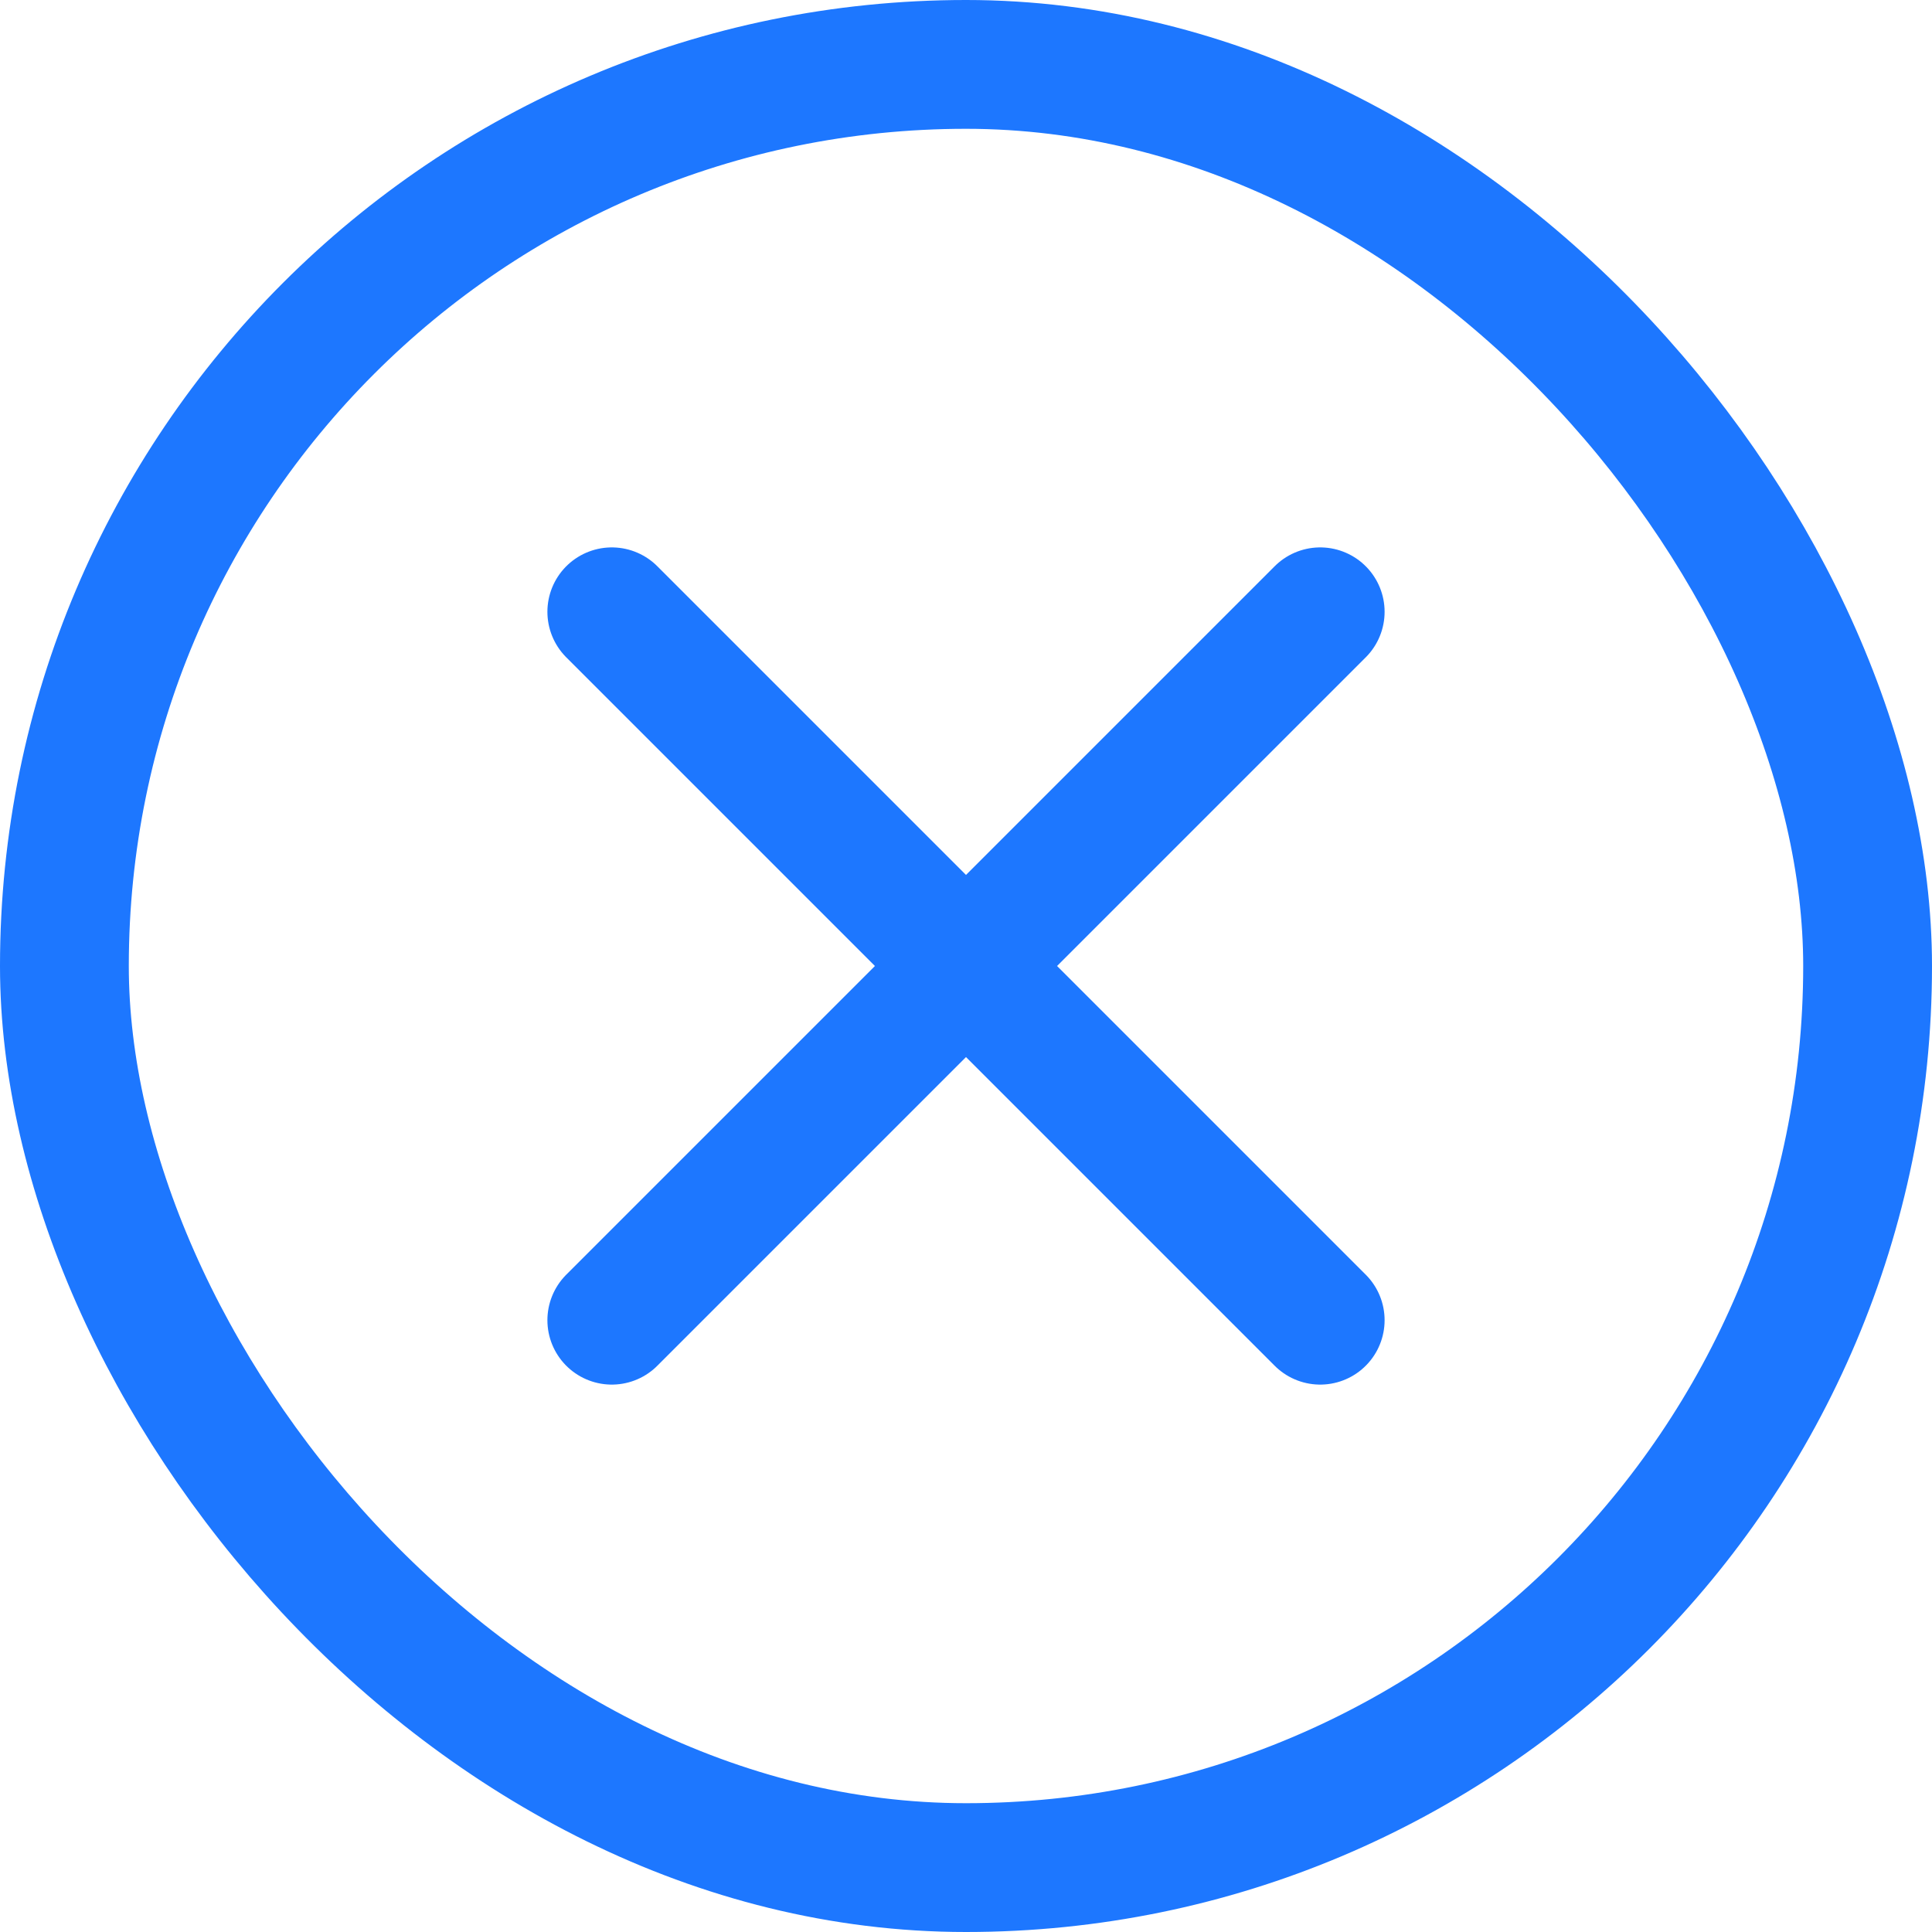 <svg width="14" height="14" viewBox="0 0 15 15" fill="none" xmlns="http://www.w3.org/2000/svg">
<g filter="url(#filter0_b_2107_7031)">
<rect width="15" height="15" rx="7.5" fill="white"/>
<rect x="0.5" y="0.5" width="14" height="14" rx="7" stroke="#1D77FF"/>
<path d="M4.75 4.75L10.25 10.25M4.75 10.25L10.25 4.75" stroke="#1D77FF" stroke-linecap="round" stroke-linejoin="round"/>
</g>
<defs>
<filter id="filter0_b_2107_7031" x="-100" y="-100" width="215" height="215" filterUnits="userSpaceOnUse" color-interpolation-filters="sRGB">
<feFlood flood-opacity="0" result="BackgroundImageFix"/>
<feGaussianBlur in="BackgroundImageFix" stdDeviation="50"/>
<feComposite in2="SourceAlpha" operator="in" result="effect1_backgroundBlur_2107_7031"/>
<feBlend mode="normal" in="SourceGraphic" in2="effect1_backgroundBlur_2107_7031" result="shape"/>
</filter>
</defs>
</svg>
